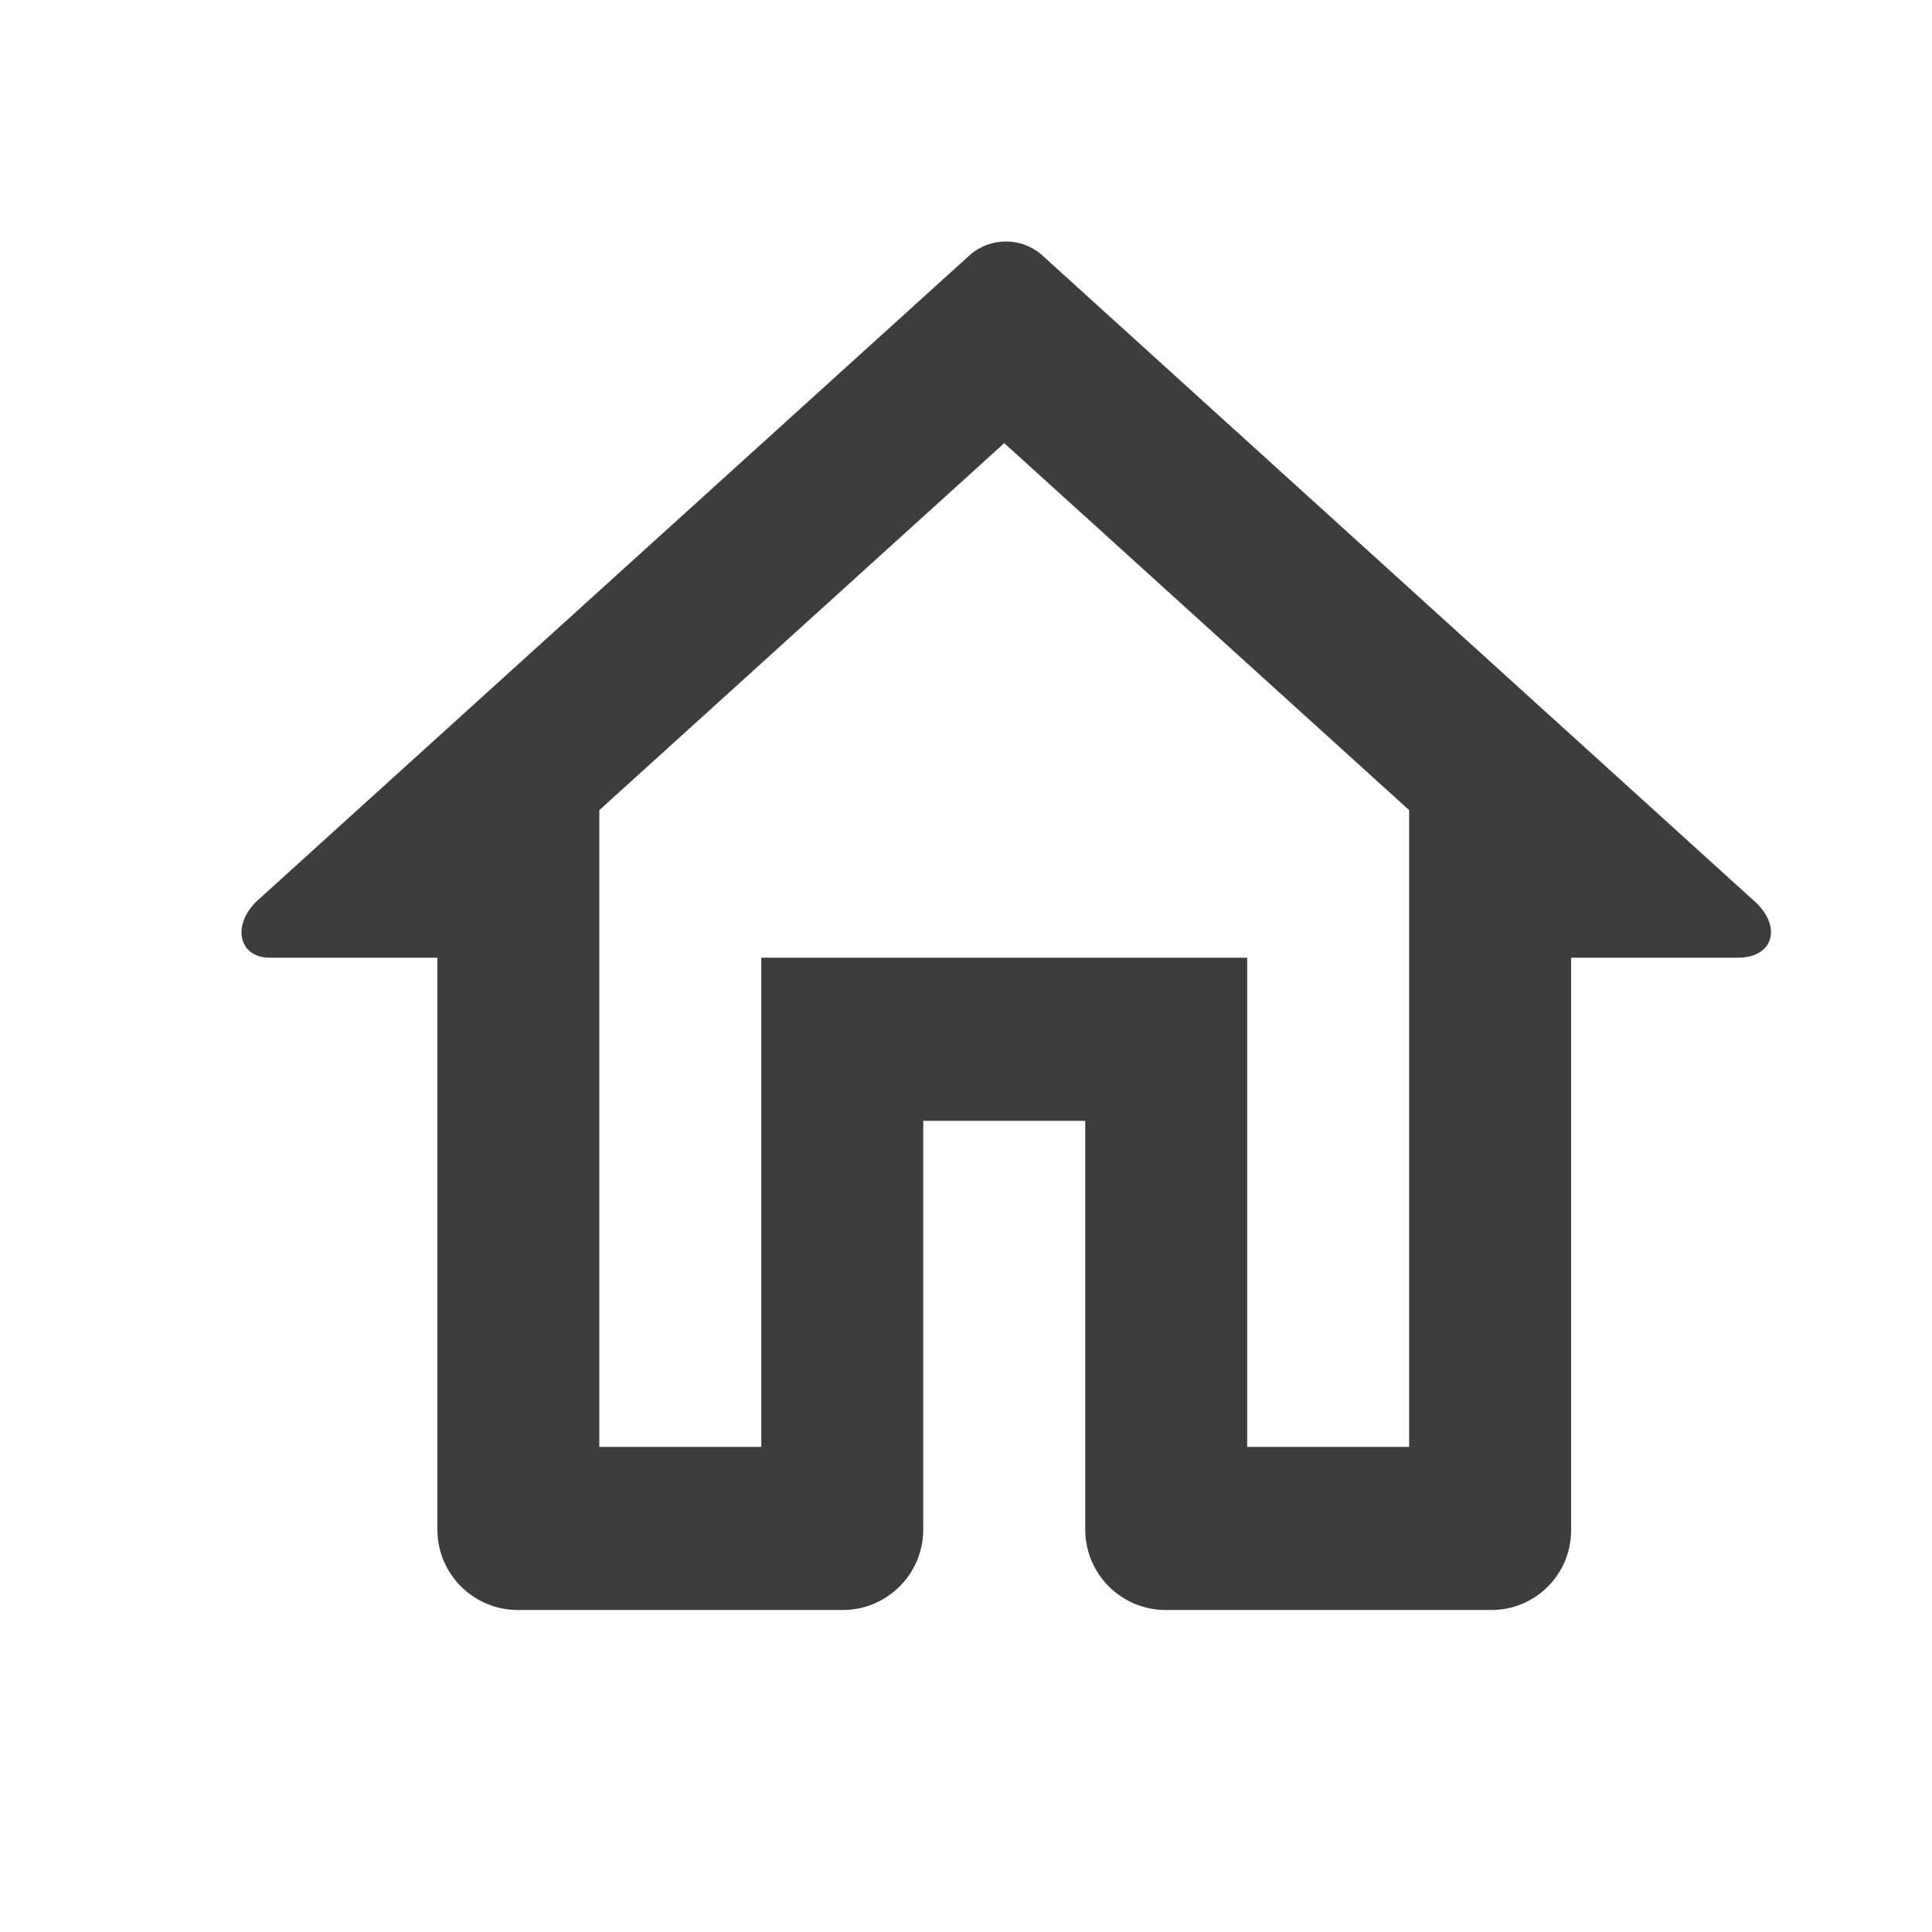 <?xml version="1.0" encoding="UTF-8"?>
<svg width="24px" height="24px" viewBox="0 0 24 24" version="1.1" xmlns="http://www.w3.org/2000/svg" xmlns:xlink="http://www.w3.org/1999/xlink">
    <!-- Generator: Sketch 56.3 (81716) - https://sketch.com -->
    <title>24px / home</title>
    <desc>Created with Sketch.</desc>
    <g id="24px-/-home" stroke="none" stroke-width="1" fill="none" fill-rule="evenodd">
        <rect id="Rectangle" x="0" y="0" width="24" height="24"></rect>
        <path d="M12.475,5.505 L17.505,10.064 L17.505,11.897 L17.505,17.974 L15.493,17.974 L15.493,13.923 L15.493,11.897 L13.481,11.897 L11.469,11.897 L9.457,11.897 L9.457,13.923 L9.457,17.974 L7.445,17.974 L7.445,11.897 L7.445,10.064 L12.475,5.505 L12.475,5.505 Z M3.35,11.897 L5.433,11.897 L5.433,19 C5.433,19.552 5.881,20 6.433,20 L10.469,20 C11.021,20 11.469,19.552 11.469,19 L11.469,13.923 L13.481,13.923 L13.481,19 C13.481,19.552 13.929,20 14.481,20 L18.527,20 C19.074,20 19.517,19.557 19.517,19.01 L19.517,18.984 L19.517,11.897 L21.586,11.897 C22.042,11.897 22.136,11.5 21.795,11.196 L12.932,3.158 C12.68,2.947 12.312,2.947 12.059,3.158 L3.188,11.196 C2.875,11.5 2.969,11.897 3.35,11.897 Z" id="XMLID_1_" fill="#3D3D3D" fill-rule="nonzero"></path>
    </g>
</svg>